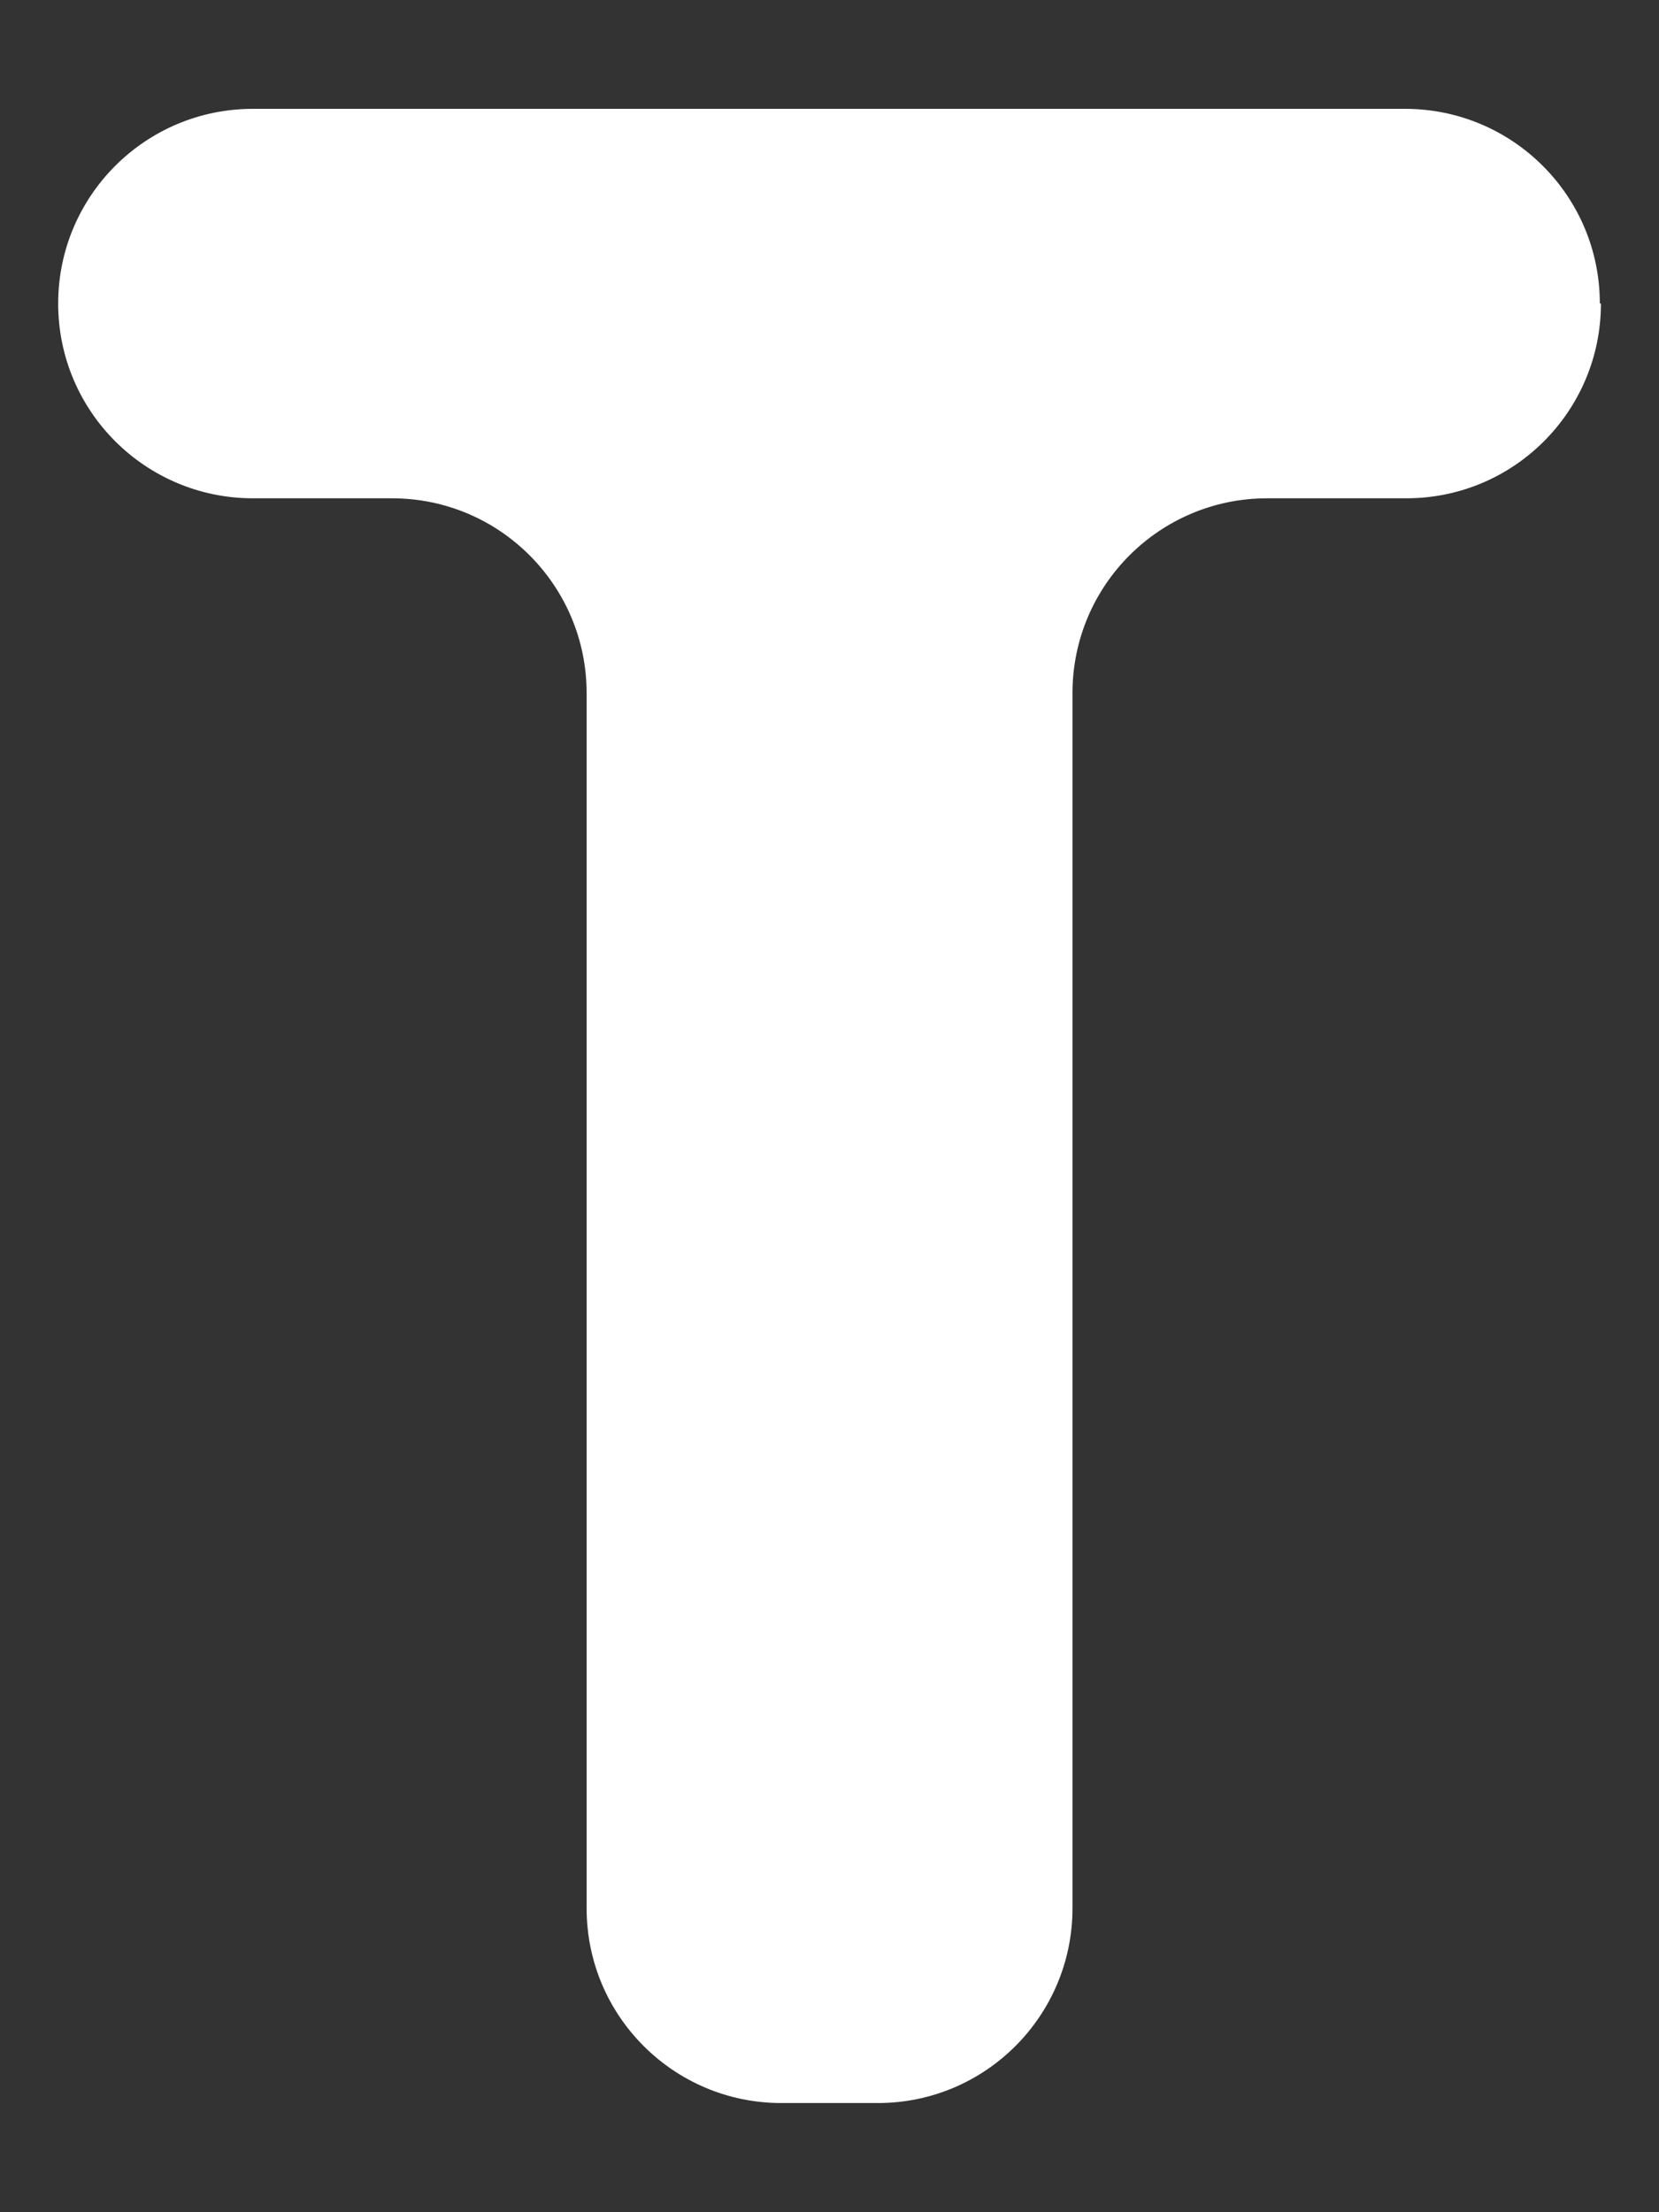 <svg width="15" height="20" viewBox="0 0 15 20" fill="none" xmlns="http://www.w3.org/2000/svg">
<rect x="0" y="0" width="15" height="20" fill="#333333" stroke="none"/>
<path d="M14.475 2.744C14.475 3.715 13.69 4.505 12.715 4.505H11.457C10.487 4.505 9.697 5.291 9.697 6.266V17.252C9.697 18.222 8.912 19.013 7.937 19.013H7.064C6.094 19.013 5.304 18.227 5.304 17.252V6.266C5.304 5.296 4.519 4.505 3.544 4.505H2.287C1.317 4.505 0.526 3.72 0.526 2.744C0.526 1.774 1.312 0.984 2.287 0.984H12.704C13.674 0.984 14.465 1.769 14.465 2.744H14.475Z" fill="white"/>
</svg>
